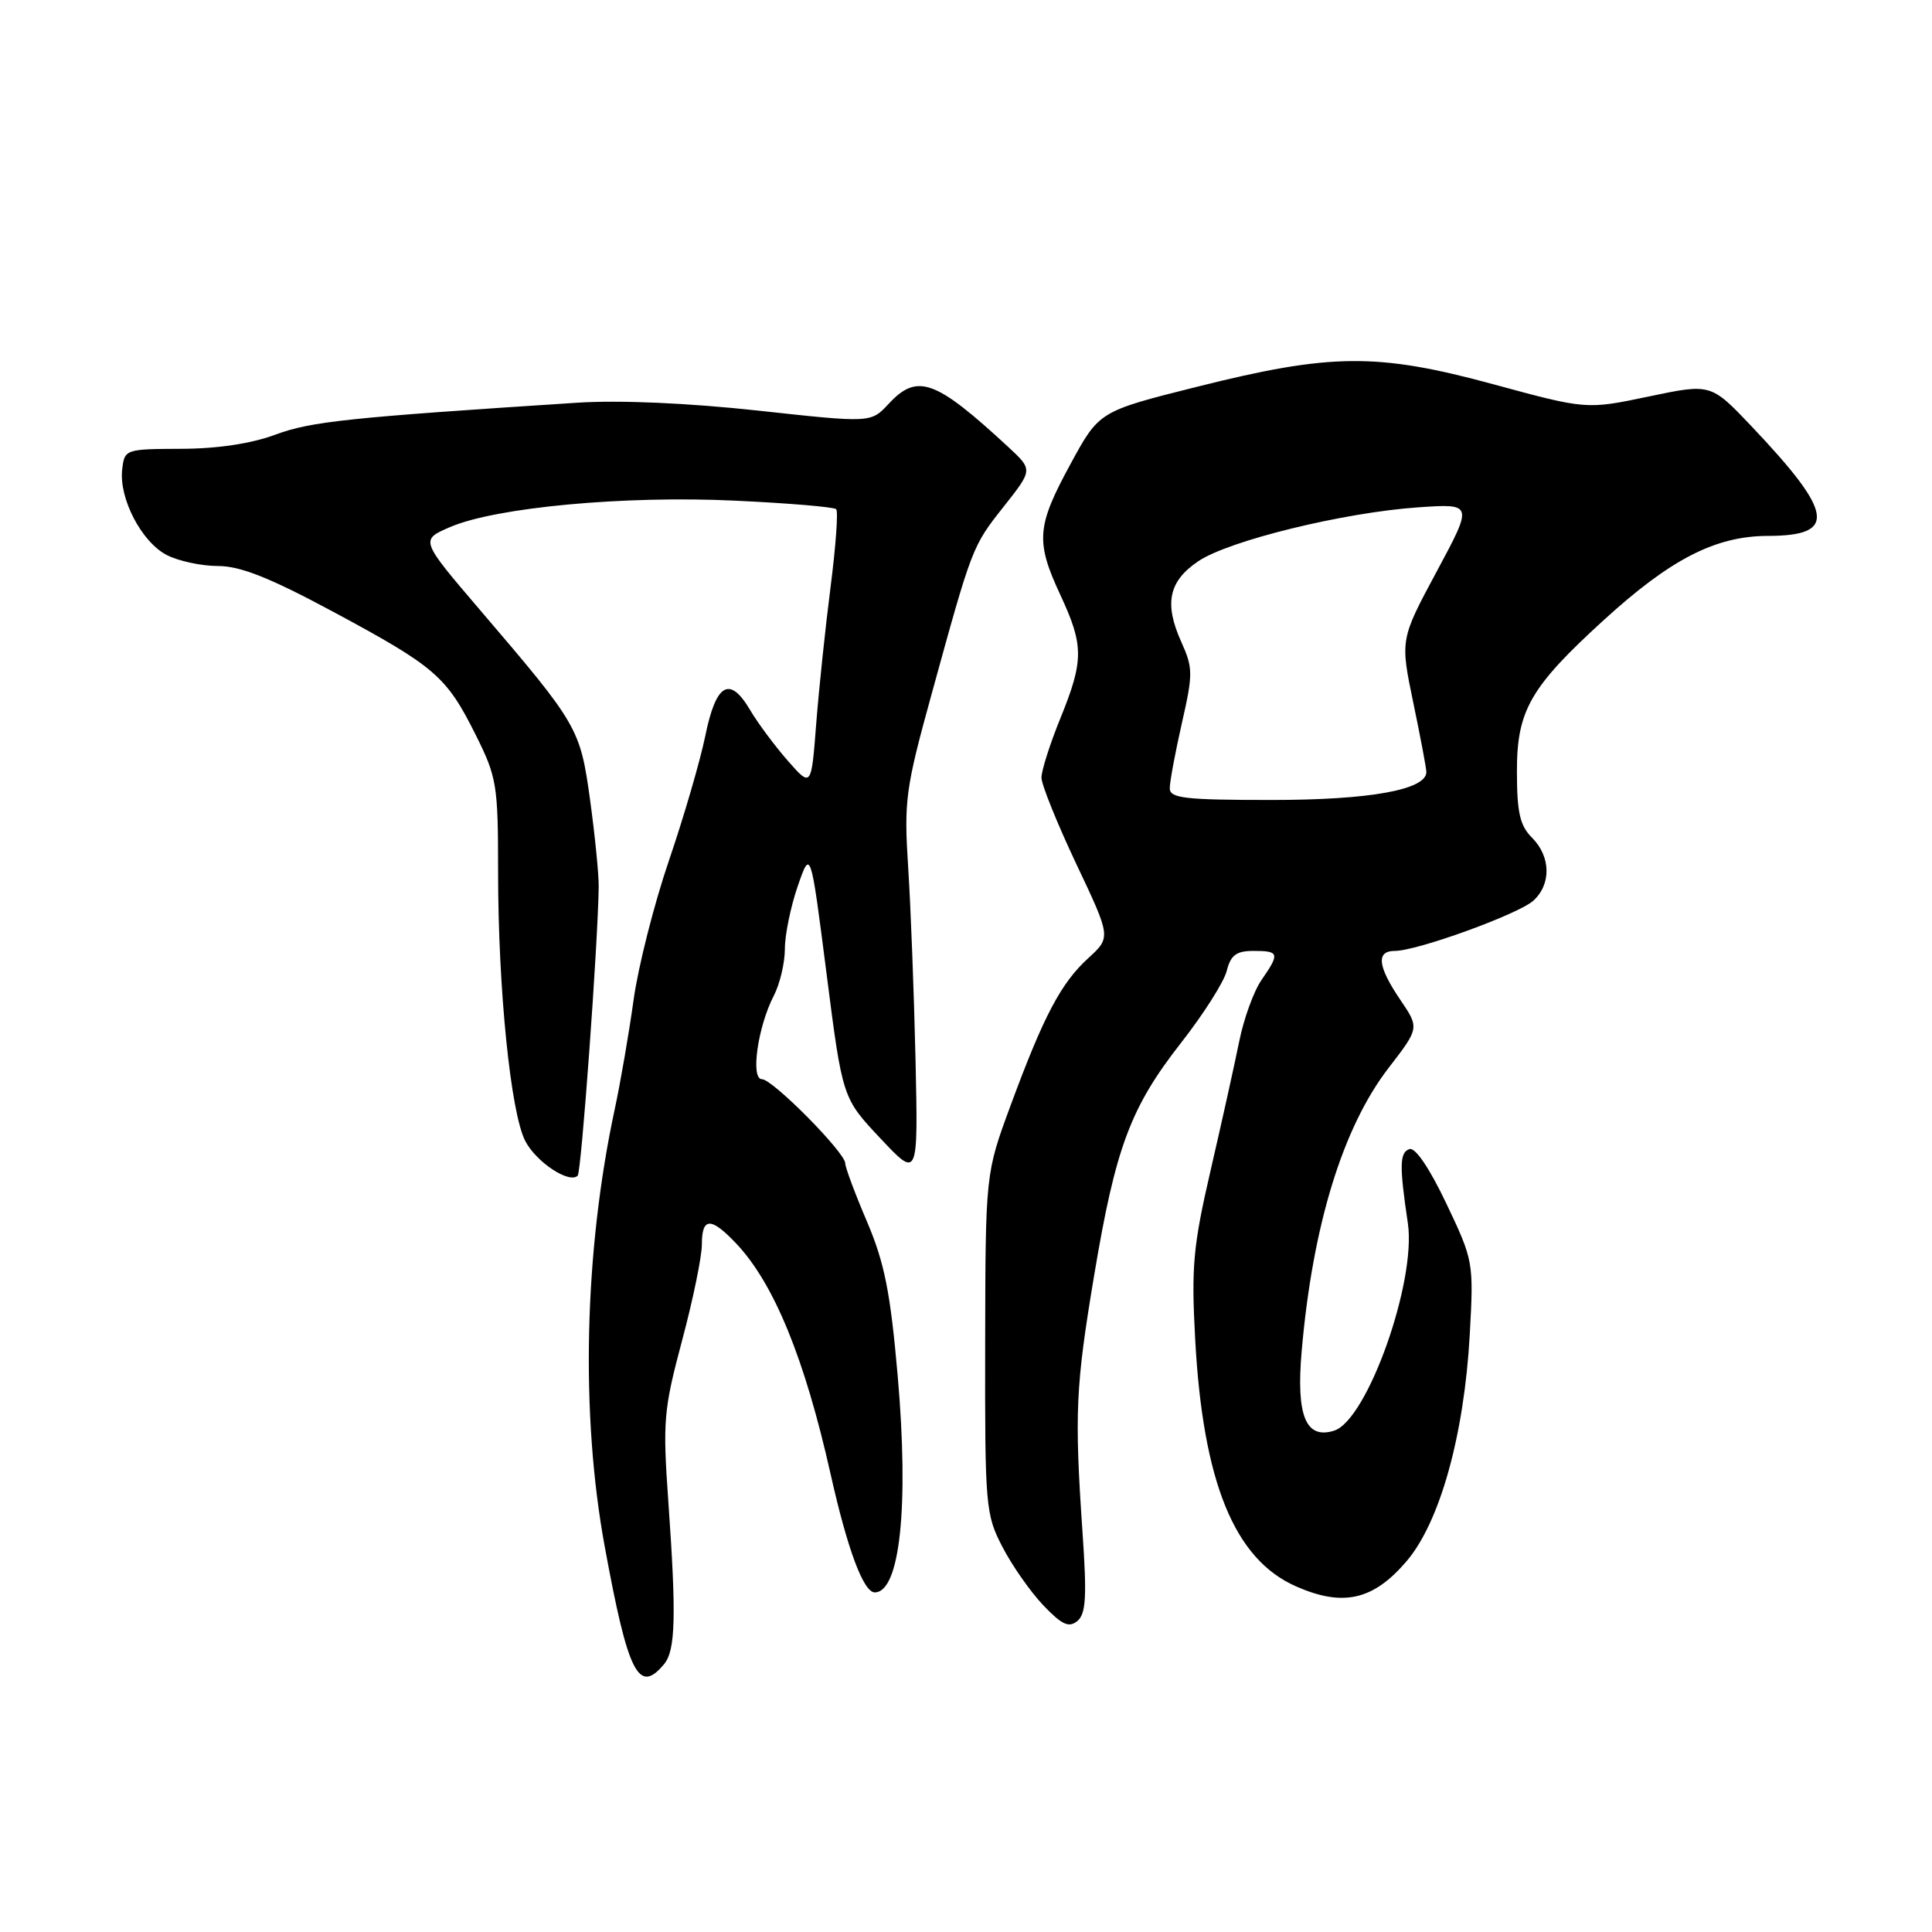 <?xml version="1.0" encoding="UTF-8" standalone="no"?>
<!DOCTYPE svg PUBLIC "-//W3C//DTD SVG 1.1//EN" "http://www.w3.org/Graphics/SVG/1.1/DTD/svg11.dtd" >
<svg xmlns="http://www.w3.org/2000/svg" xmlns:xlink="http://www.w3.org/1999/xlink" version="1.1" viewBox="0 0 256 256">
 <g >
 <path fill="currentColor"
d=" M 88.00 220.50 C 89.51 218.68 89.63 214.14 88.56 199.00 C 87.80 188.31 87.93 186.81 90.37 177.66 C 91.82 172.25 93.00 166.51 93.00 164.91 C 93.00 161.27 94.19 161.23 97.53 164.75 C 102.55 170.04 106.63 180.01 110.06 195.33 C 112.30 205.33 114.42 211.00 115.91 211.00 C 119.25 211.00 120.46 199.60 118.95 182.32 C 117.98 171.22 117.21 167.35 114.88 161.87 C 113.29 158.15 112.00 154.68 112.00 154.15 C 112.00 152.72 102.38 143.00 100.96 143.00 C 99.42 143.00 100.41 136.04 102.53 131.94 C 103.34 130.38 104.00 127.58 104.00 125.73 C 104.00 123.87 104.77 120.14 105.70 117.43 C 107.41 112.50 107.41 112.50 109.52 129.00 C 111.63 145.50 111.63 145.50 116.65 150.83 C 121.66 156.17 121.66 156.17 121.31 140.33 C 121.11 131.63 120.68 120.22 120.34 114.98 C 119.77 106.09 119.97 104.57 123.44 91.98 C 128.84 72.36 128.82 72.41 133.01 67.11 C 136.85 62.25 136.85 62.25 133.68 59.30 C 123.92 50.27 121.56 49.41 117.74 53.52 C 115.40 56.04 115.40 56.04 100.47 54.41 C 91.19 53.40 82.12 53.00 76.52 53.36 C 46.09 55.33 41.20 55.85 36.50 57.59 C 33.31 58.78 28.79 59.46 24.00 59.47 C 16.59 59.50 16.50 59.53 16.19 62.22 C 15.75 66.04 18.76 71.82 22.09 73.54 C 23.63 74.34 26.69 75.00 28.89 75.00 C 31.85 75.00 35.75 76.55 44.18 81.08 C 57.68 88.34 59.15 89.61 63.02 97.35 C 65.84 103.00 66.00 103.98 66.00 115.55 C 66.00 131.01 67.66 147.44 69.60 151.19 C 71.05 153.99 75.44 156.89 76.55 155.78 C 77.03 155.30 79.24 124.96 79.33 117.50 C 79.35 115.85 78.83 110.67 78.19 106.00 C 76.87 96.48 76.62 96.05 63.59 80.81 C 55.68 71.55 55.68 71.55 59.59 69.86 C 65.63 67.23 82.75 65.64 97.39 66.34 C 104.48 66.67 110.51 67.18 110.80 67.47 C 111.08 67.75 110.75 72.37 110.06 77.74 C 109.37 83.11 108.51 91.29 108.15 95.93 C 107.50 104.35 107.50 104.35 104.36 100.77 C 102.63 98.79 100.39 95.78 99.38 94.06 C 96.68 89.49 94.87 90.55 93.45 97.53 C 92.77 100.84 90.60 108.28 88.63 114.05 C 86.66 119.82 84.55 128.14 83.95 132.52 C 83.34 136.91 82.22 143.43 81.45 147.00 C 77.40 165.87 76.91 187.42 80.13 204.93 C 83.23 221.82 84.62 224.57 88.00 220.50 Z  M 143.44 203.06 C 142.36 187.26 142.52 183.72 144.98 169.00 C 147.82 152.01 149.79 146.75 156.51 138.16 C 159.47 134.38 162.19 130.10 162.55 128.64 C 163.08 126.55 163.82 126.00 166.11 126.00 C 169.51 126.00 169.60 126.33 167.16 129.85 C 166.14 131.31 164.81 134.97 164.20 138.00 C 163.59 141.03 161.89 148.68 160.43 155.00 C 158.09 165.12 157.84 167.82 158.37 177.50 C 159.40 196.39 163.56 206.59 171.70 210.19 C 177.94 212.95 181.95 212.05 186.36 206.89 C 190.79 201.72 194.01 190.17 194.75 176.85 C 195.28 167.25 195.24 167.03 191.65 159.48 C 189.42 154.79 187.53 152.00 186.76 152.26 C 185.45 152.71 185.41 154.43 186.55 162.10 C 187.69 169.83 181.17 188.18 176.78 189.57 C 173.02 190.76 171.73 187.59 172.48 179.02 C 173.92 162.41 177.92 149.38 184.00 141.50 C 188.08 136.21 188.08 136.21 185.54 132.47 C 182.54 128.04 182.31 126.00 184.82 126.00 C 187.79 126.00 201.18 121.14 203.17 119.35 C 205.57 117.17 205.50 113.50 203.00 111.00 C 201.39 109.39 201.00 107.67 201.00 102.15 C 201.00 94.14 202.78 91.04 212.49 82.18 C 221.37 74.07 227.32 71.02 234.28 71.01 C 243.45 70.99 243.00 68.00 232.10 56.50 C 226.70 50.81 226.70 50.81 218.46 52.54 C 210.21 54.27 210.21 54.27 197.85 50.91 C 182.48 46.74 176.37 46.79 158.57 51.26 C 145.64 54.50 145.64 54.50 141.84 61.50 C 137.35 69.75 137.20 71.74 140.51 78.85 C 143.62 85.53 143.62 87.52 140.50 95.19 C 139.12 98.58 138.00 102.11 138.00 103.04 C 138.00 103.97 140.08 109.11 142.61 114.47 C 147.22 124.20 147.22 124.20 144.20 126.96 C 140.57 130.28 138.30 134.59 133.90 146.50 C 130.58 155.50 130.58 155.50 130.54 178.00 C 130.50 199.67 130.59 200.67 132.84 205.00 C 134.12 207.47 136.56 210.95 138.26 212.73 C 140.72 215.30 141.63 215.72 142.76 214.79 C 143.89 213.84 144.03 211.58 143.44 203.06 Z  M 155.00 104.45 C 155.00 103.59 155.72 99.72 156.60 95.84 C 158.09 89.29 158.09 88.52 156.52 85.04 C 154.23 79.96 154.86 77.00 158.79 74.36 C 162.84 71.63 178.00 67.92 187.85 67.23 C 195.21 66.72 195.21 66.72 190.37 75.73 C 185.53 84.74 185.53 84.74 187.27 93.12 C 188.23 97.73 189.01 101.86 189.00 102.30 C 188.99 104.65 181.51 106.00 168.53 106.00 C 156.97 106.00 155.00 105.77 155.00 104.45 Z "/>
</g>
</svg>